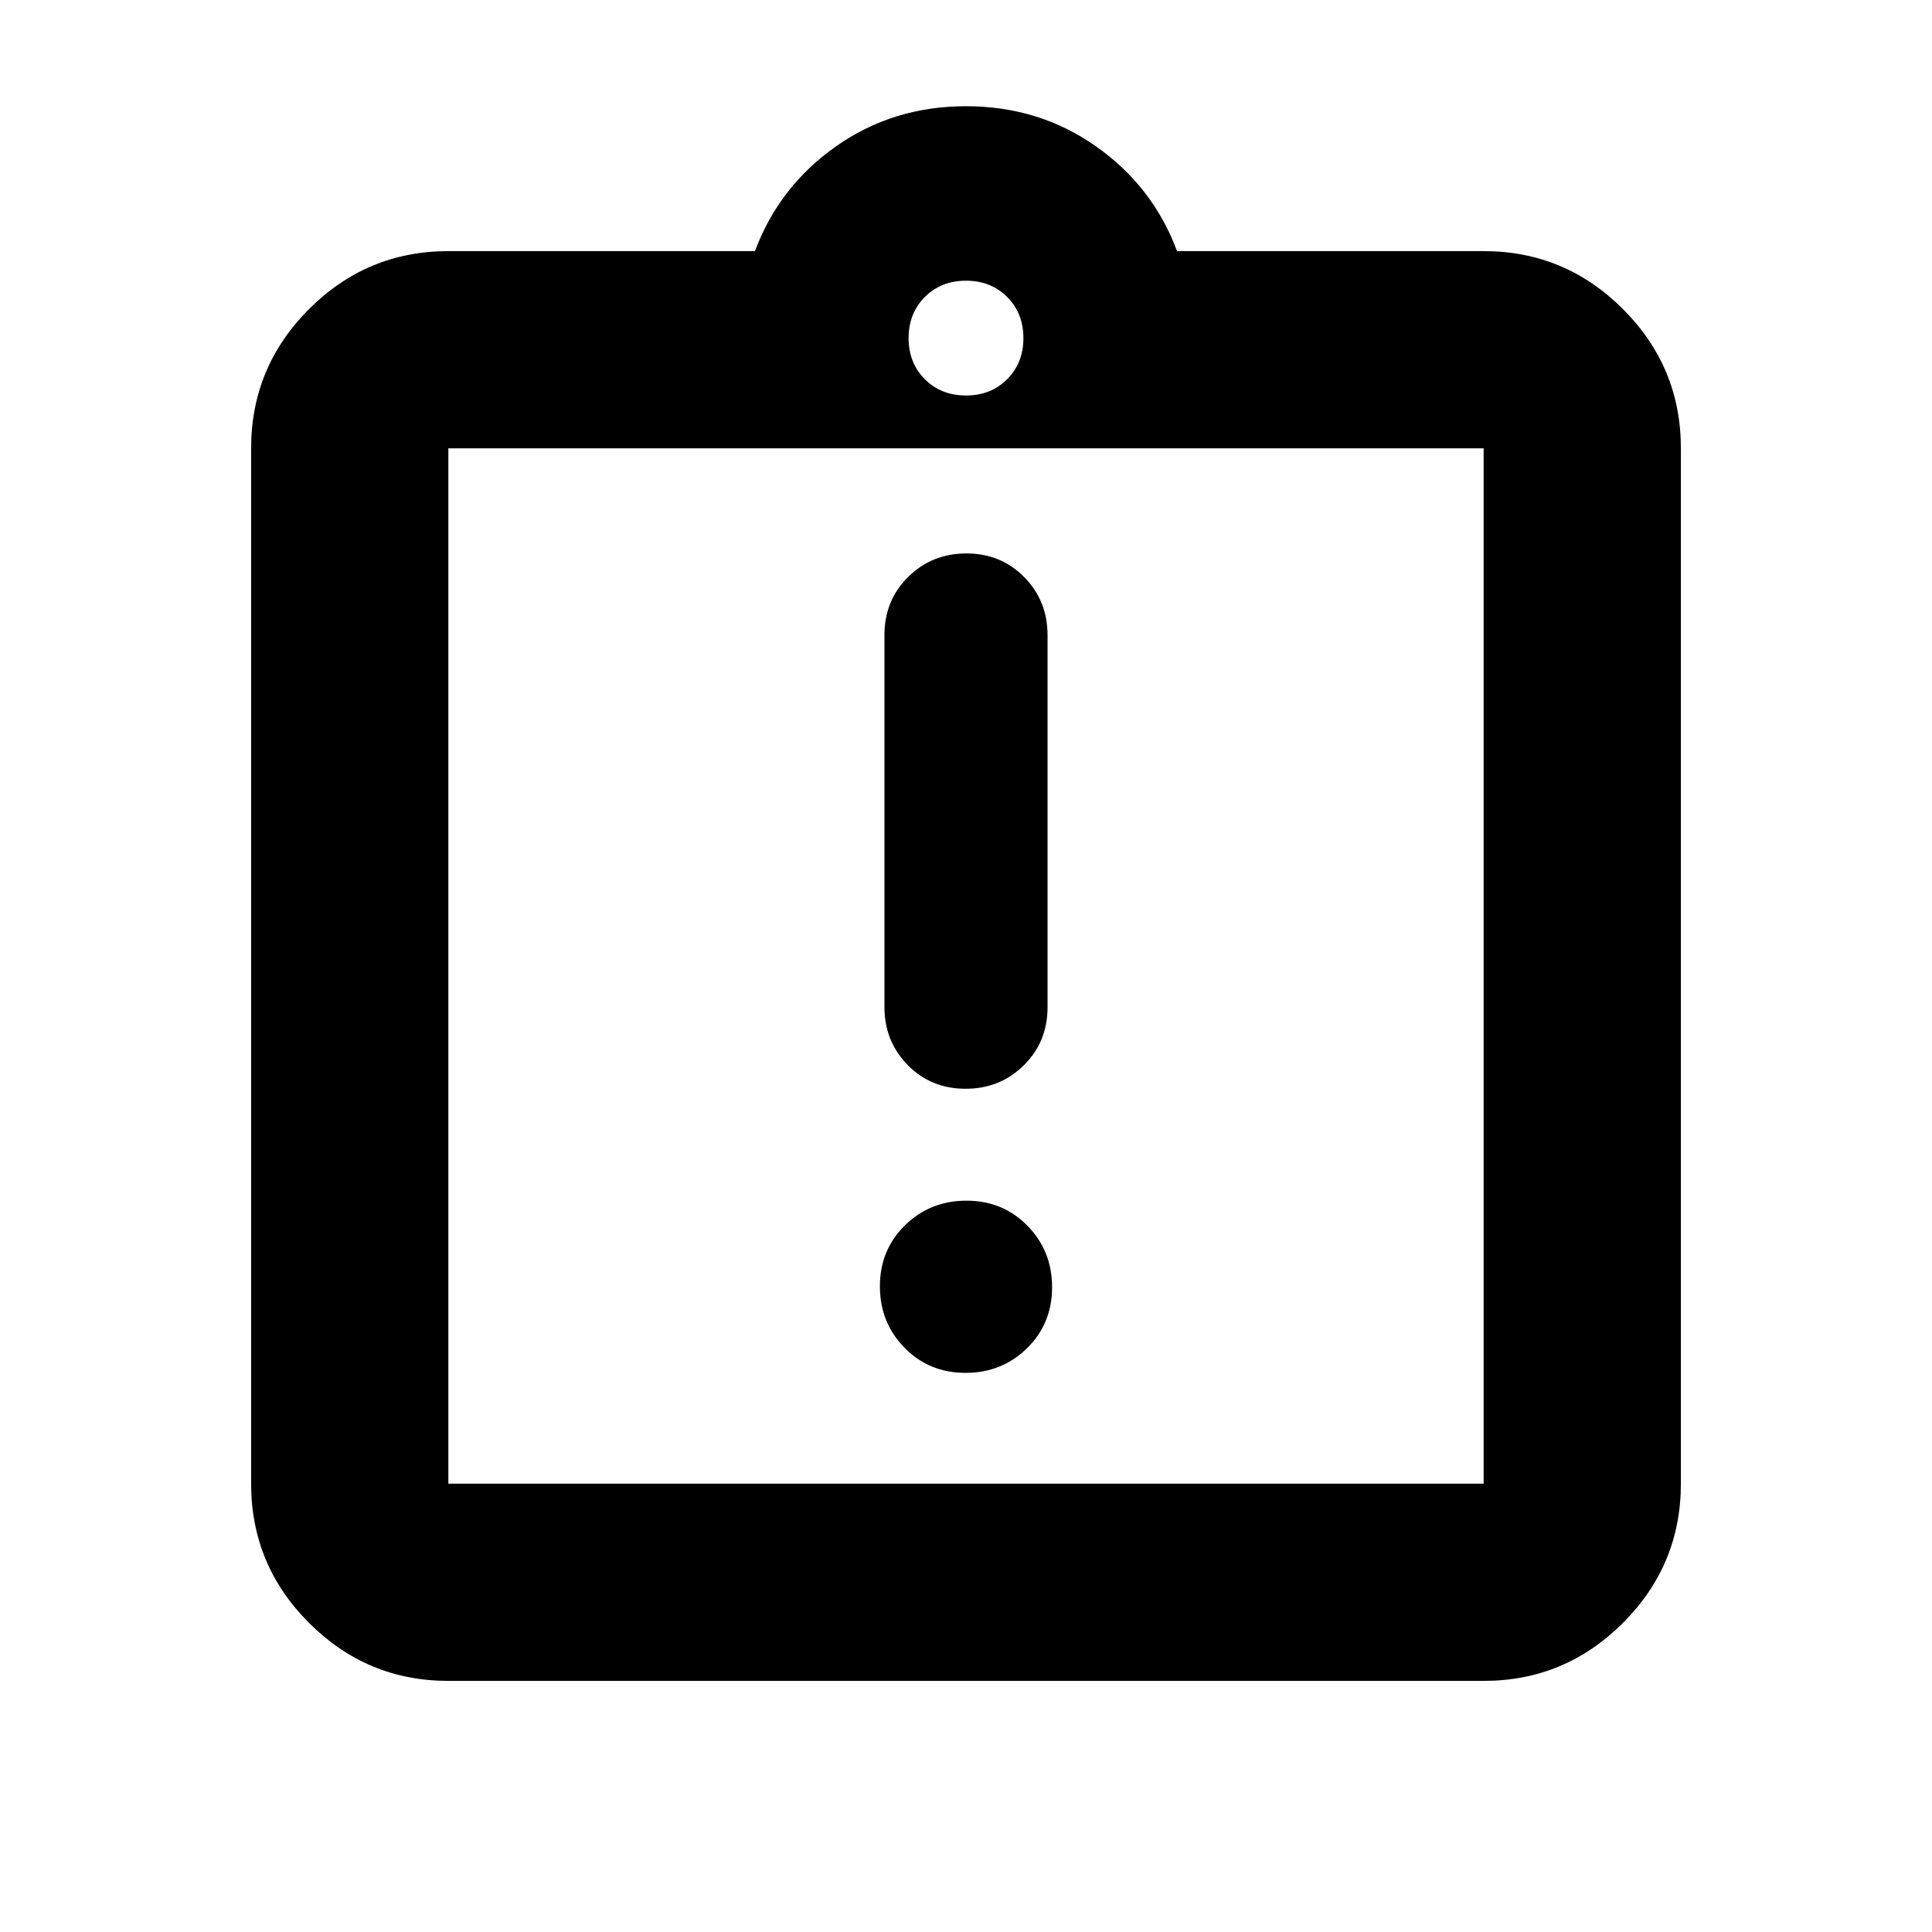 <svg xmlns="http://www.w3.org/2000/svg" height="20" viewBox="0 -960 960 960" width="20"><path d="M479.75-277.83q18.08 0 30.55-12.22 12.48-12.23 12.48-30.31 0-18.07-12.23-30.55-12.22-12.48-30.3-12.48t-30.55 12.23q-12.48 12.22-12.48 30.3t12.23 30.56q12.22 12.47 30.3 12.47Zm.04-141.17q17.13 0 28.93-11.65t11.8-28.87v-184.86q0-17.09-11.59-28.86Q497.34-685 480.21-685t-28.93 11.65q-11.8 11.65-11.8 28.87v184.86q0 17.09 11.59 28.86Q462.66-419 479.79-419ZM222.78-124.78q-40.42 0-69.21-28.79-28.79-28.79-28.79-69.21v-514.44q0-40.42 28.79-69.21 28.79-28.79 69.21-28.79h152.35q11.96-32.13 40.28-52.06 28.33-19.94 64.59-19.94 36.26 0 64.59 19.94 28.32 19.93 40.28 52.06h152.35q40.42 0 69.21 28.79 28.79 28.79 28.79 69.21v514.44q0 40.42-28.79 69.21-28.79 28.79-69.21 28.79H222.78Zm0-98h514.44v-514.44H222.78v514.44ZM480-763.48q12.36 0 20.44-8.08 8.08-8.08 8.08-20.44 0-12.36-8.08-20.44-8.08-8.08-20.44-8.08-12.36 0-20.44 8.08-8.08 8.08-8.08 20.44 0 12.36 8.08 20.44 8.08 8.08 20.44 8.08Zm-257.22 540.7v-514.44 514.44Z"/></svg>